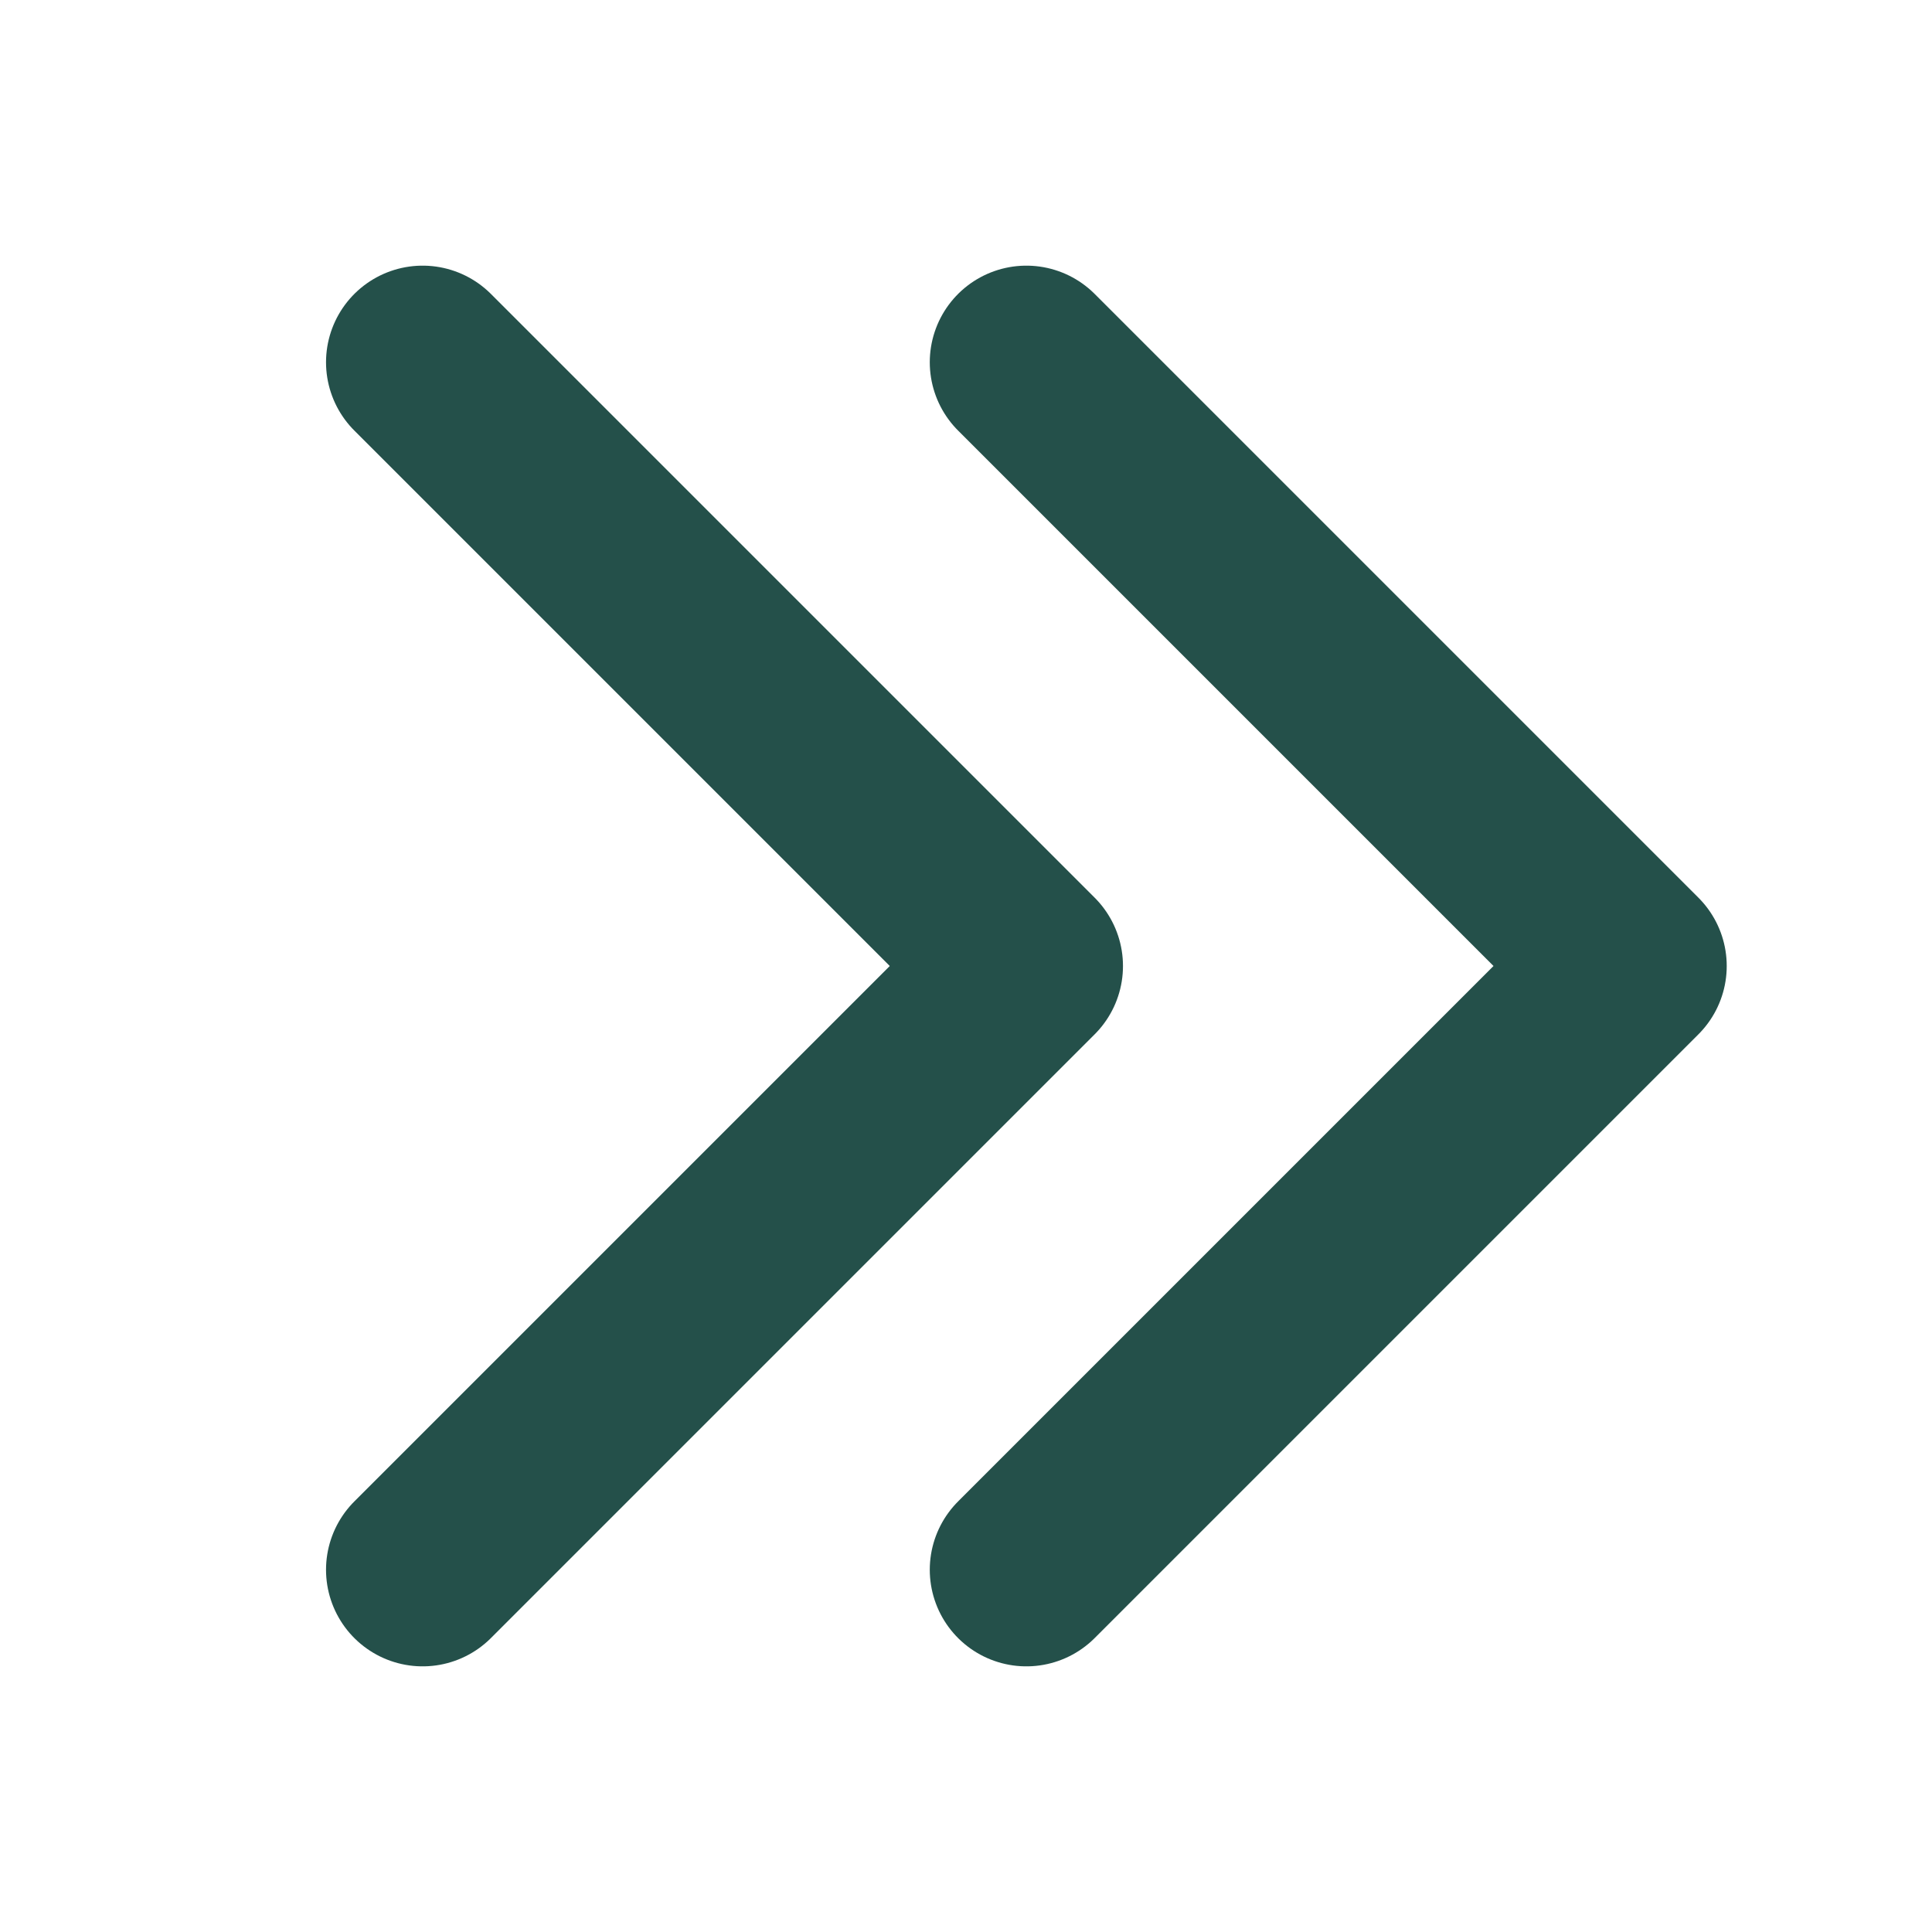 <svg width="20" height="20" viewBox="0 0 20 20" fill="none" xmlns="http://www.w3.org/2000/svg">
<path d="M4.375 3.75L10.625 10L4.375 16.25" stroke="#24504A" stroke-width="2" stroke-linecap="round" stroke-linejoin="round"/>
<path d="M10.625 3.75L16.875 10L10.625 16.25" stroke="#24504A" stroke-width="2" stroke-linecap="round" stroke-linejoin="round"/>
</svg>
